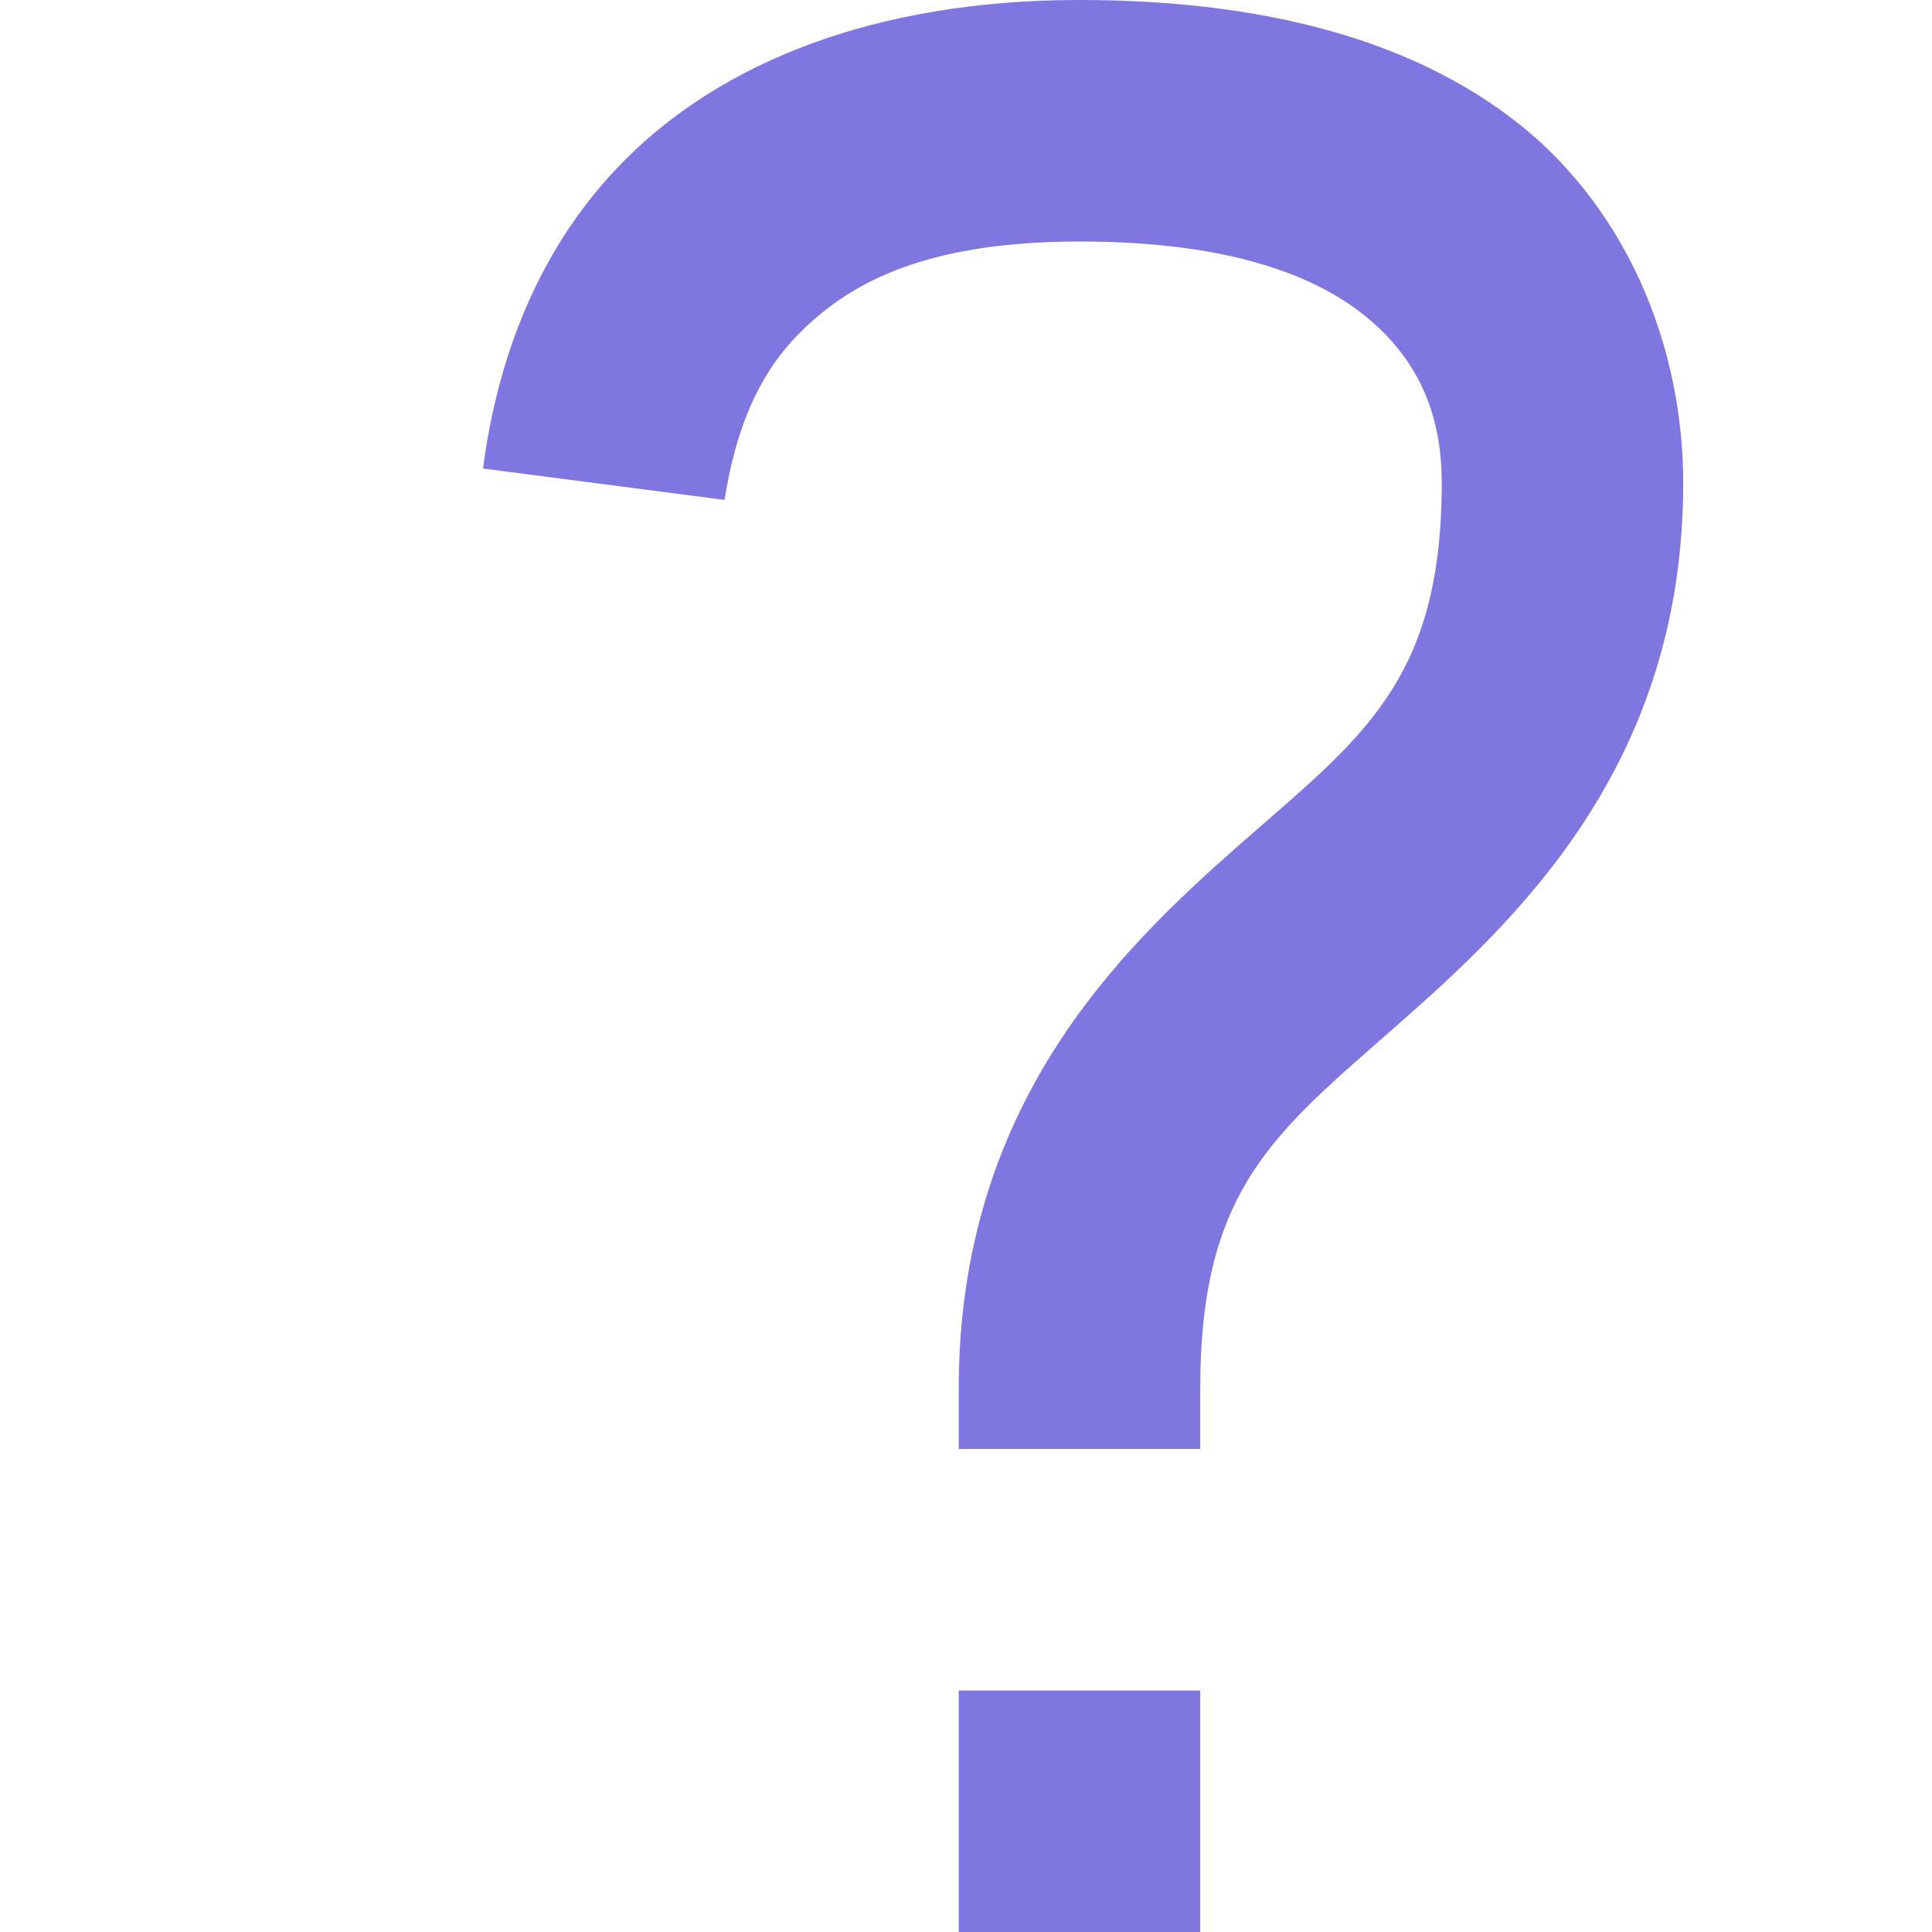 <svg width="70" height="70" viewBox="0 0 70 70" fill="none" xmlns="http://www.w3.org/2000/svg">
<path d="M39.112 0C31.675 0 26.163 2.275 22.663 5.775C19.163 9.275 17.938 13.65 17.5 16.975L26.25 18.113C26.6 15.925 27.3 13.738 28.962 12.075C30.625 10.412 33.25 8.75 39.112 8.75C44.888 8.75 48.038 10.15 49.788 11.725C51.538 13.3 52.237 15.225 52.237 17.5C52.237 24.762 49.263 26.775 44.888 30.625C40.513 34.475 34.737 40.075 34.737 50.312V52.5H43.487V50.312C43.487 43.05 46.2 41.038 50.575 37.188C54.95 33.337 60.987 27.738 60.987 17.5C60.987 13.3 59.5 8.575 55.825 5.162C52.062 1.75 46.462 0 39.112 0V0ZM34.737 61.25V70H43.487V61.25H34.737Z" fill="#7F76DF"/>
</svg>
